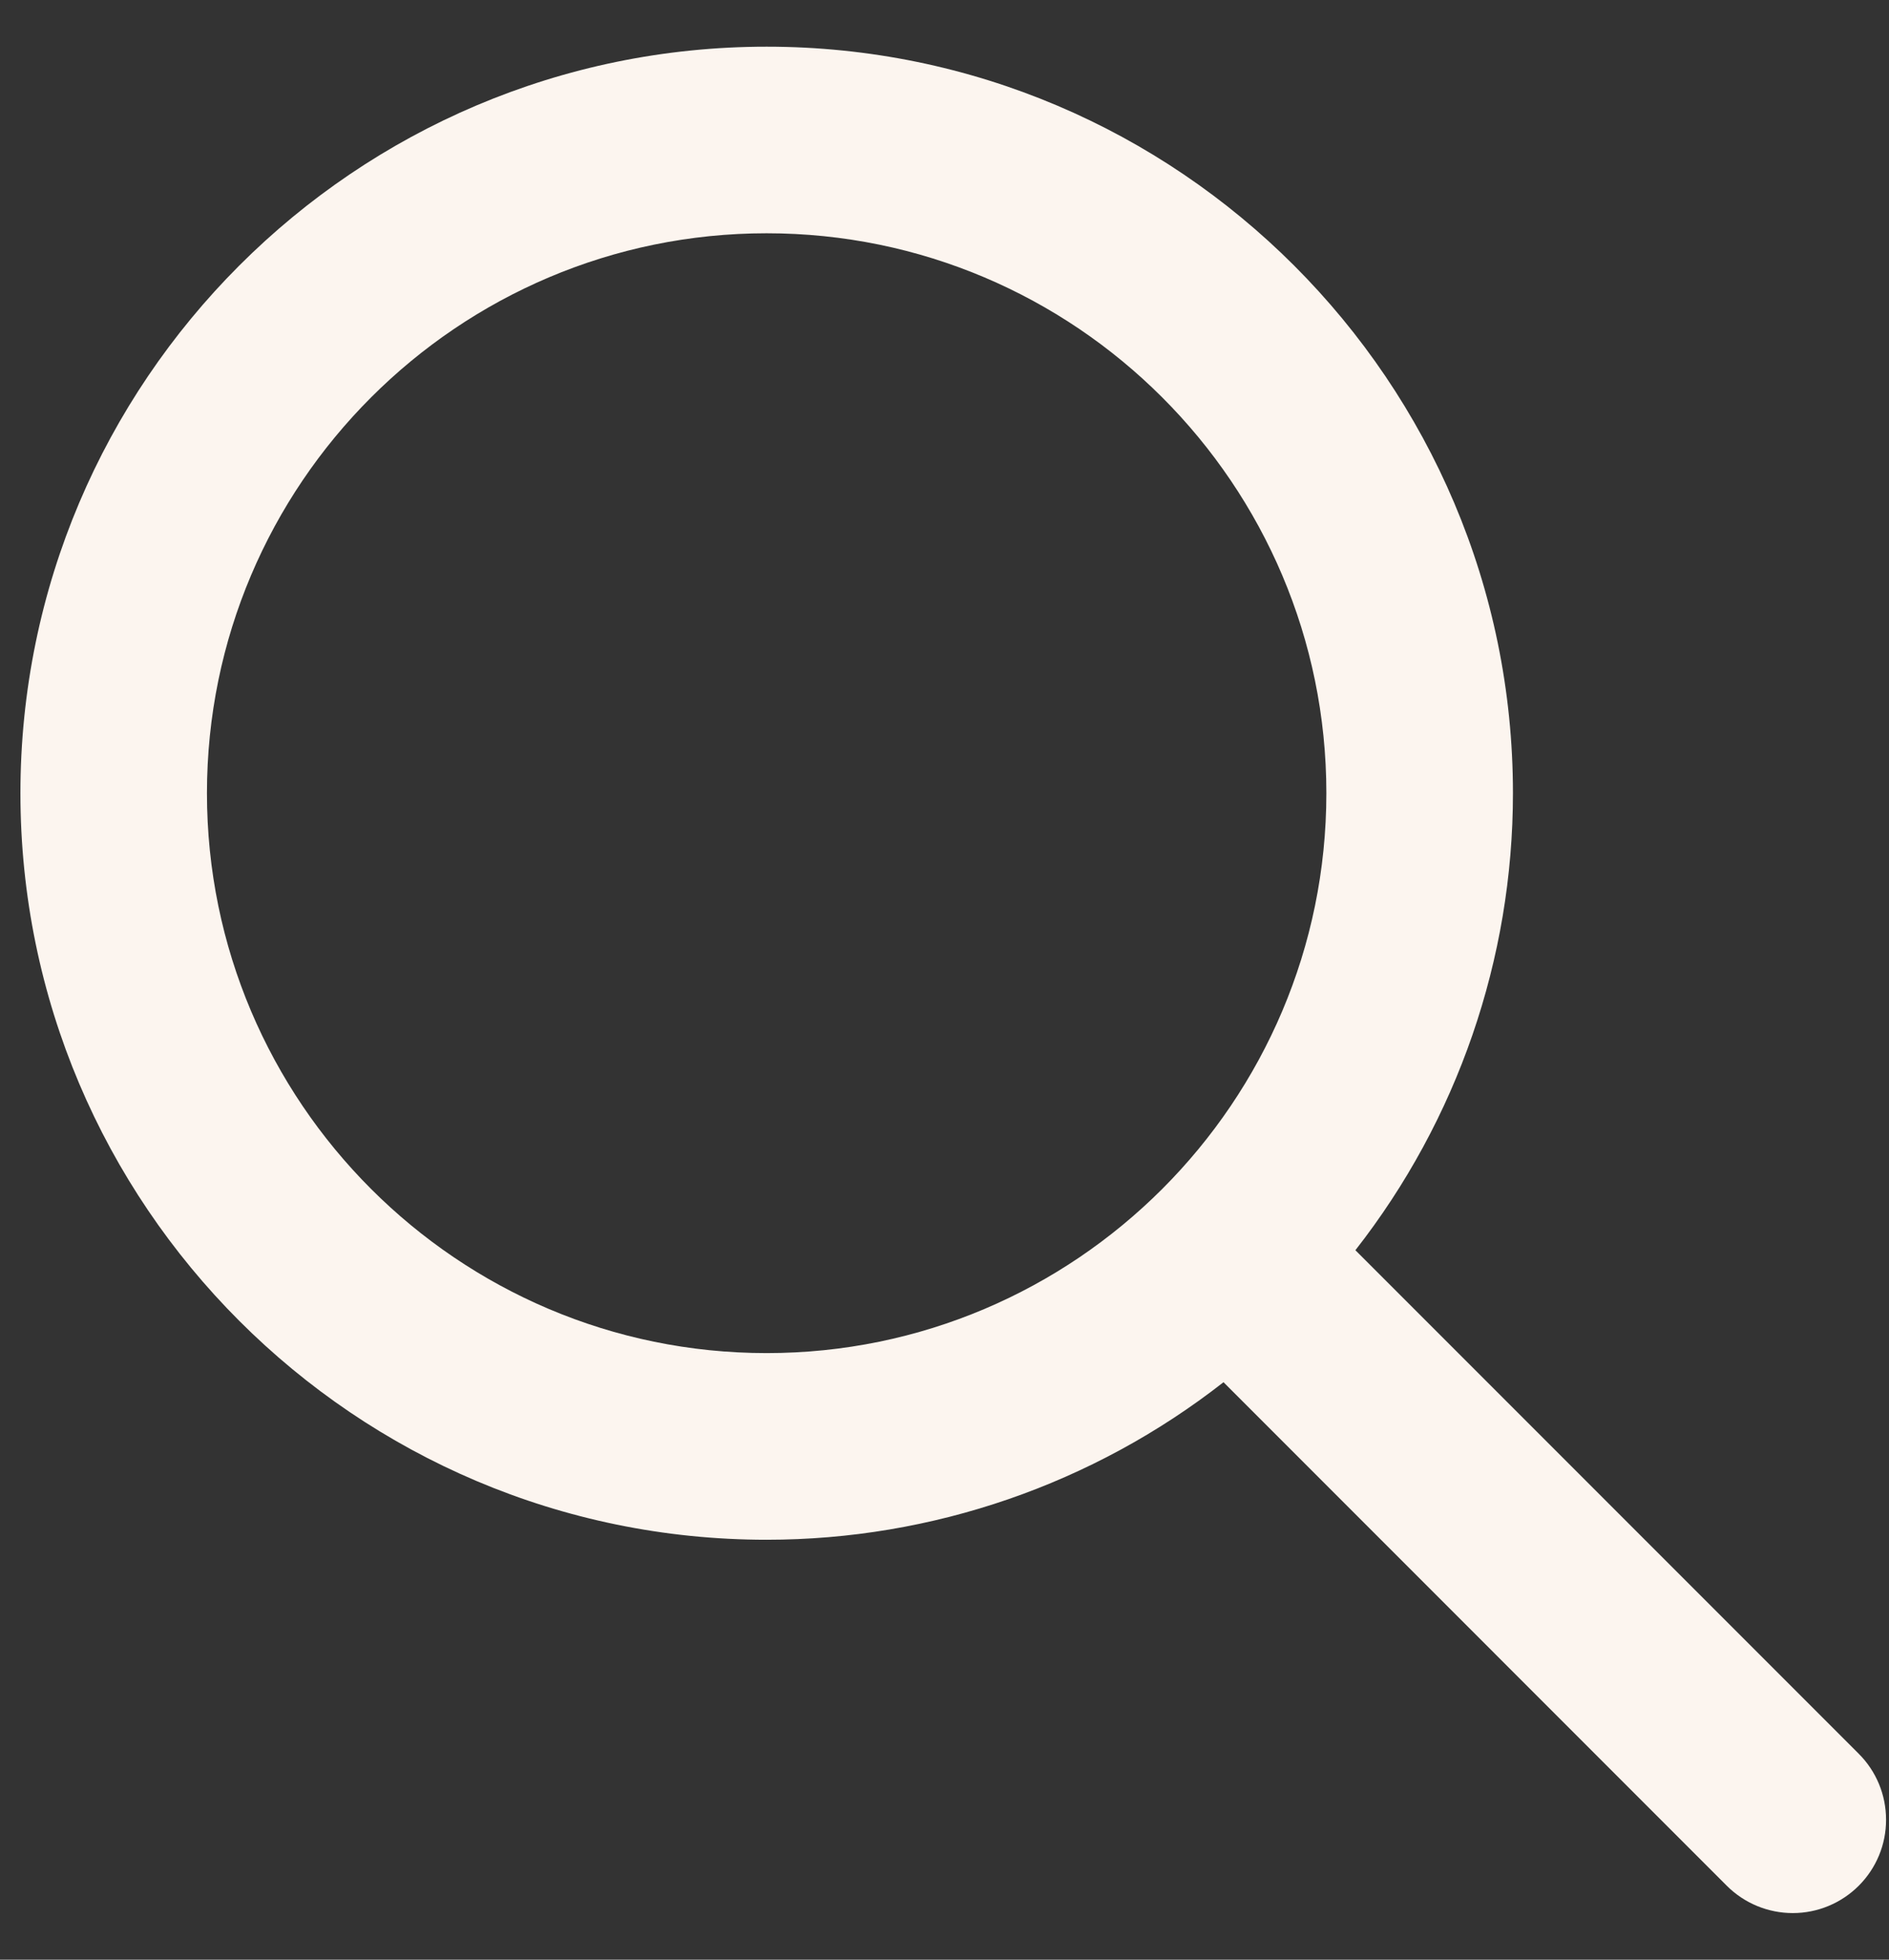 <svg width="27" height="28" viewBox="0 0 27 28" fill="none" xmlns="http://www.w3.org/2000/svg">
<rect x="0" y="0" width="27" height="28" fill="#333333" stroke="none"/>
<path d="M26.567 25.057L19.373 17.863C20.832 15.999 21.625 13.7 21.625 11.333C21.625 5.452 16.84 0.667 10.958 0.667C5.077 0.667 0.292 5.452 0.292 11.333C0.292 17.215 5.077 22 10.958 22C13.325 22 15.623 21.207 17.488 19.749L24.682 26.944C24.932 27.194 25.272 27.334 25.625 27.334C25.979 27.334 26.318 27.193 26.568 26.943C26.818 26.693 26.959 26.354 26.958 26C26.958 25.646 26.818 25.307 26.567 25.057ZM2.958 11.333C2.958 6.921 6.546 3.333 10.958 3.333C15.37 3.333 18.958 6.921 18.958 11.333C18.958 15.745 15.37 19.333 10.958 19.333C6.546 19.333 2.958 15.745 2.958 11.333Z" fill="#FCF5EF"/>
</svg>
